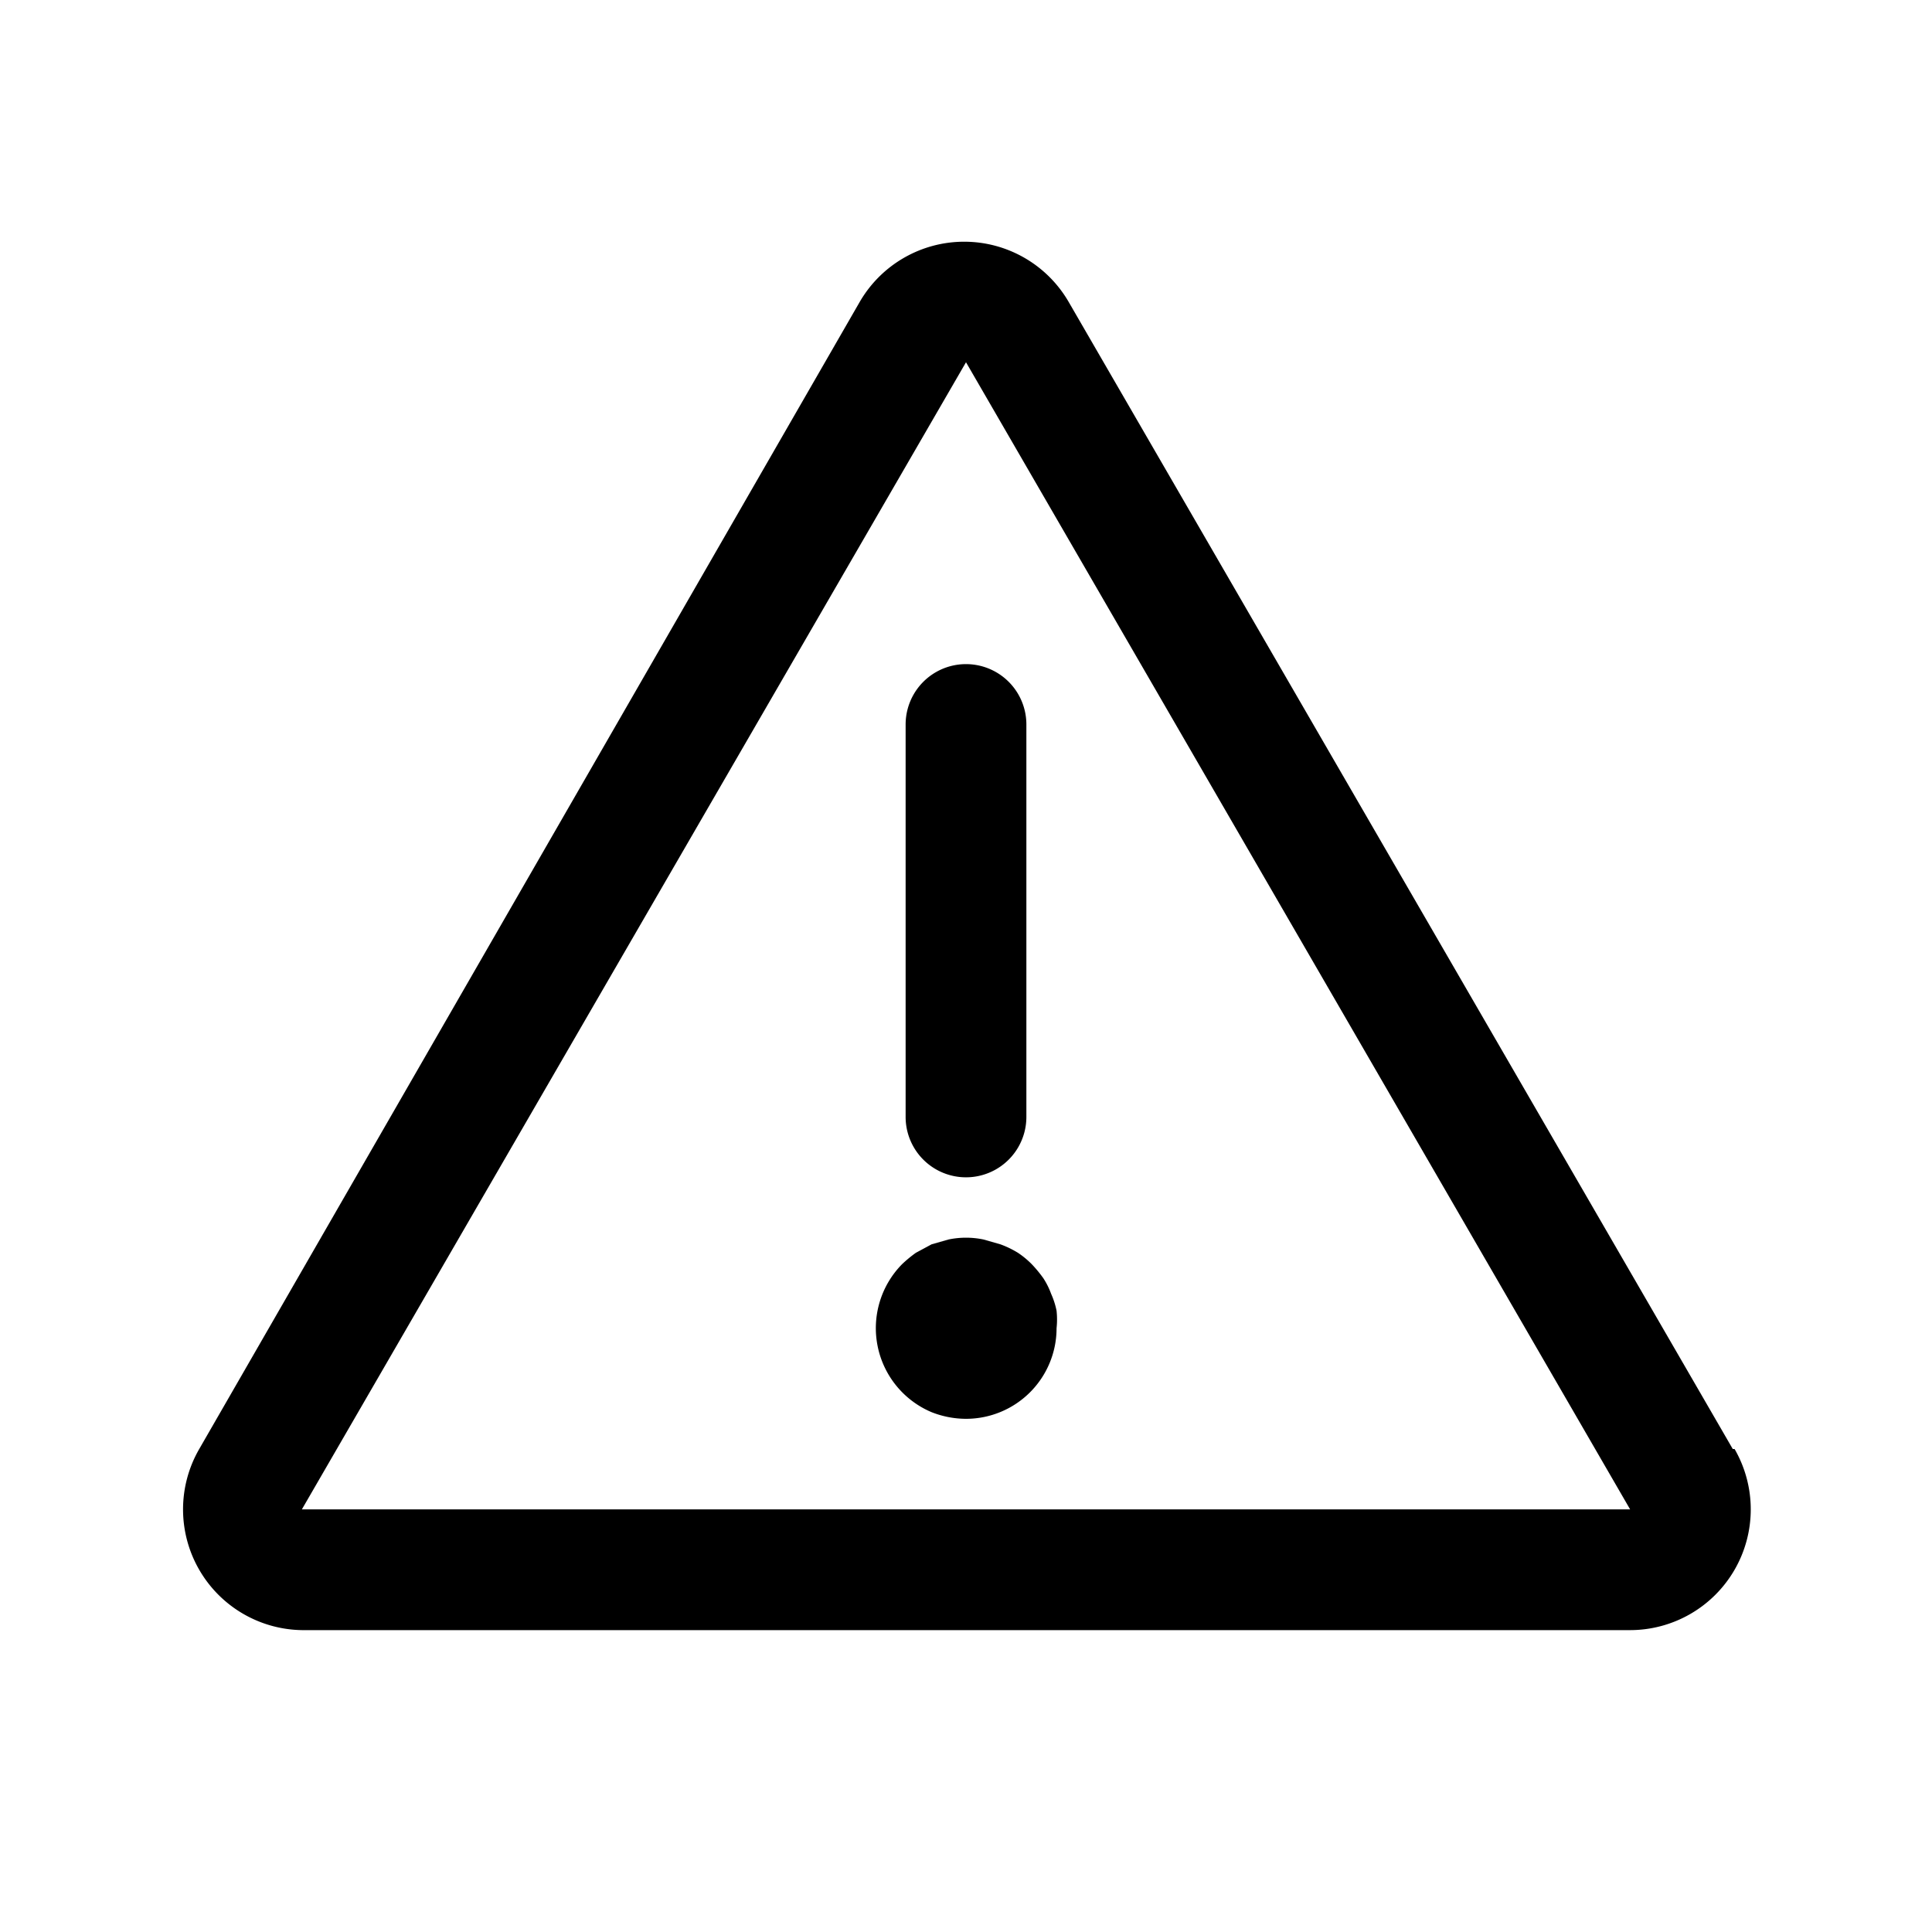 <svg xmlns="http://www.w3.org/2000/svg" viewBox="0 0 32 32"><defs></defs><g id="Icon"><path  d="M28.7,24l-11-19a2,2,0,0,0-3.46,0L3.3,24A2,2,0,0,0,5,27H27a2,2,0,0,0,1.73-3ZM5,25,16,6,27,25Z"/><path  d="M15,12v6.5a1,1,0,0,0,2,0V12a1,1,0,0,0-2,0Z"/><path  d="M16.57,20.61l-.28-.08a1.42,1.42,0,0,0-.58,0l-.28.08-.26.14a2.11,2.11,0,0,0-.23.19,1.51,1.51,0,0,0,.49,2.45,1.56,1.56,0,0,0,.57.11A1.5,1.5,0,0,0,17.5,22a1.36,1.36,0,0,0,0-.29,1.31,1.31,0,0,0-.09-.28,1.26,1.26,0,0,0-.13-.26,2.11,2.11,0,0,0-.19-.23,1.45,1.45,0,0,0-.23-.19A1.59,1.59,0,0,0,16.57,20.61Z"/></g></svg>